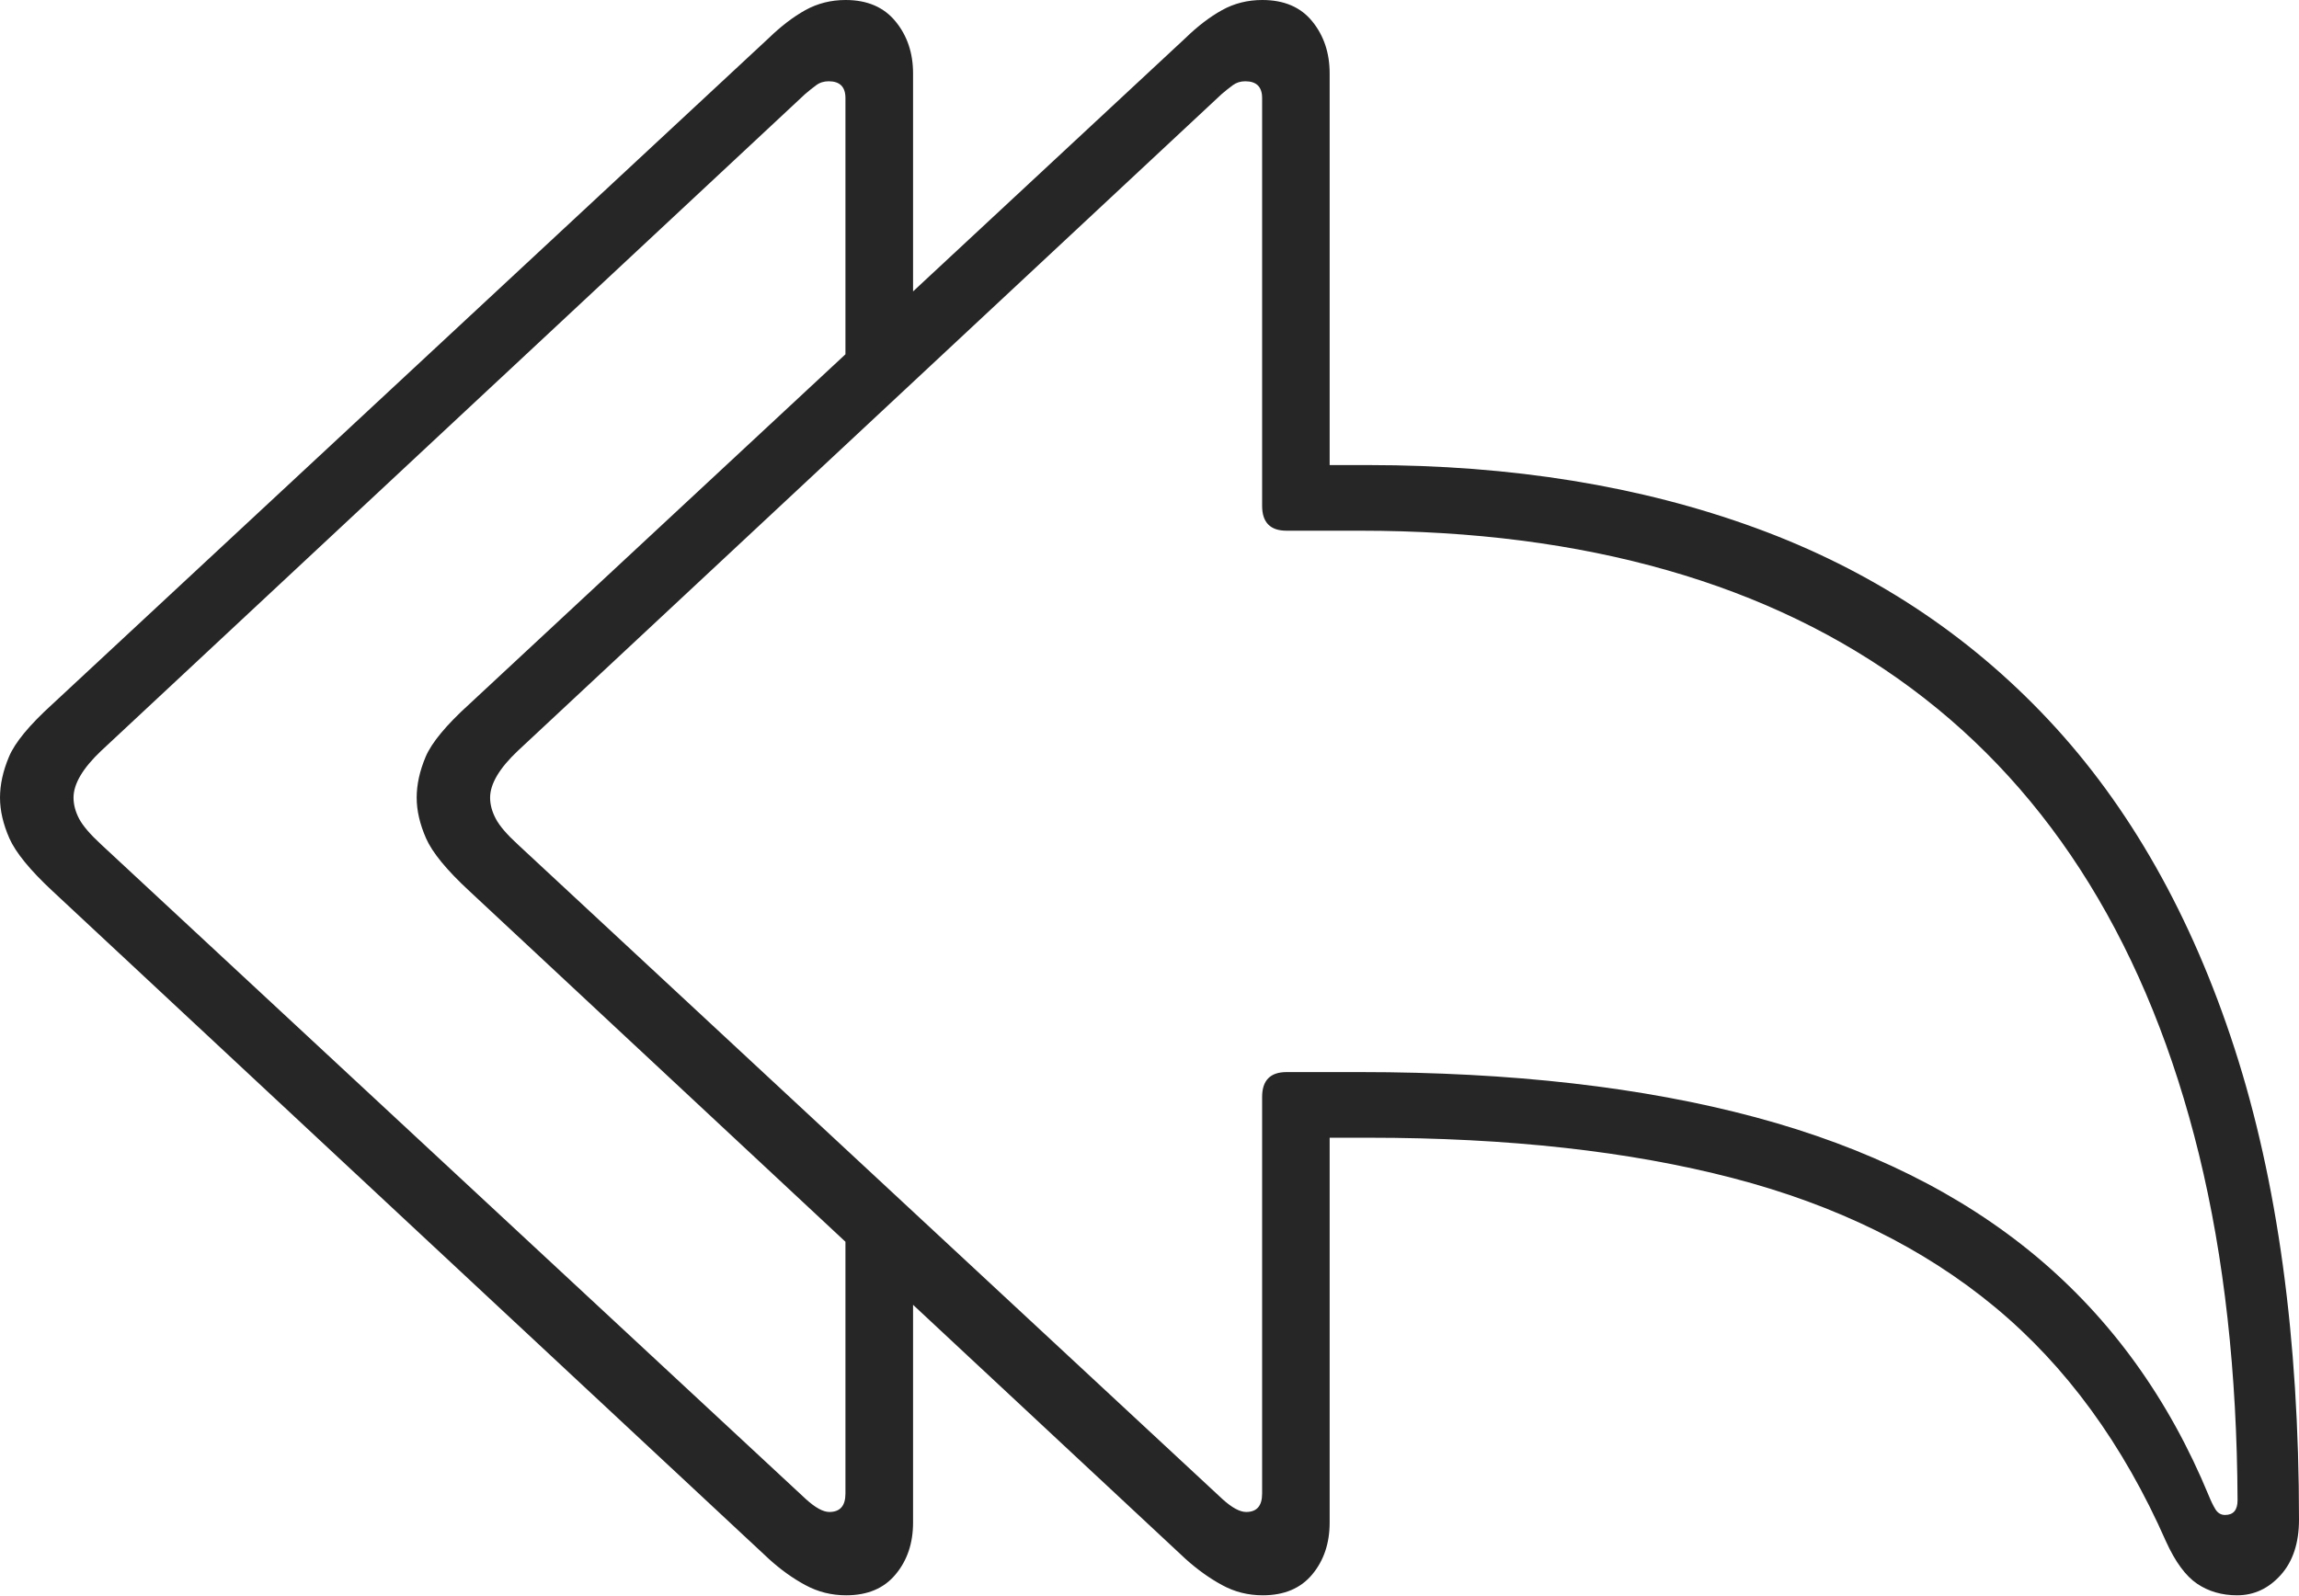 <?xml version="1.0" encoding="UTF-8"?>
<!--Generator: Apple Native CoreSVG 175-->
<!DOCTYPE svg
PUBLIC "-//W3C//DTD SVG 1.1//EN"
       "http://www.w3.org/Graphics/SVG/1.1/DTD/svg11.dtd">
<svg version="1.1" xmlns="http://www.w3.org/2000/svg" xmlns:xlink="http://www.w3.org/1999/xlink" width="24.547" height="17.048">
 <g>
  <rect height="17.048" opacity="0" width="24.547" x="0" y="0"/>
  <path d="M13.483 17.038Q13.827 17.038 14.012 16.814Q14.197 16.591 14.197 16.261L14.197 12.151L14.614 12.151Q16.846 12.151 18.501 12.582Q20.157 13.013 21.298 13.958Q22.44 14.904 23.127 16.463Q23.276 16.791 23.46 16.915Q23.643 17.038 23.886 17.038Q24.157 17.038 24.352 16.821Q24.547 16.604 24.547 16.229Q24.547 13.32 23.858 11.195Q23.169 9.071 21.873 7.689Q20.577 6.307 18.741 5.637Q16.906 4.967 14.614 4.967L14.197 4.967L14.197 0.784Q14.197 0.457 14.012 0.229Q13.827 0 13.478 0Q13.243 0 13.048 0.108Q12.852 0.217 12.659 0.405L5.01 7.521Q4.642 7.855 4.545 8.082Q4.449 8.31 4.449 8.519Q4.449 8.725 4.549 8.953Q4.649 9.181 5.01 9.515L12.659 16.65Q12.848 16.82 13.049 16.929Q13.248 17.038 13.483 17.038ZM13.306 16.148Q13.204 16.148 13.053 16.011L5.531 9.021Q5.352 8.857 5.293 8.743Q5.233 8.629 5.233 8.519Q5.233 8.298 5.531 8.017L13.046 1.003Q13.106 0.952 13.163 0.91Q13.22 0.868 13.296 0.868Q13.476 0.868 13.476 1.047L13.476 5.402Q13.476 5.668 13.737 5.668L14.525 5.668Q16.326 5.668 17.801 6.09Q19.276 6.511 20.407 7.351Q21.539 8.191 22.308 9.439Q23.077 10.688 23.48 12.333Q23.882 13.978 23.891 16.023Q23.891 16.18 23.757 16.18Q23.693 16.18 23.655 16.12Q23.619 16.061 23.585 15.977Q22.945 14.425 21.742 13.419Q20.538 12.414 18.742 11.932Q16.945 11.45 14.525 11.45L13.737 11.45Q13.476 11.45 13.476 11.716L13.476 15.952Q13.476 16.148 13.306 16.148ZM9.035 17.038Q9.378 17.038 9.563 16.814Q9.749 16.591 9.749 16.261L9.749 13.294L9.027 12.755L9.027 15.952Q9.027 16.148 8.855 16.148Q8.756 16.148 8.605 16.011L1.082 9.021Q0.904 8.857 0.844 8.743Q0.785 8.629 0.785 8.519Q0.785 8.298 1.082 8.017L8.598 1.003Q8.658 0.952 8.715 0.91Q8.771 0.868 8.848 0.868Q9.027 0.868 9.027 1.047L9.027 4.257L9.749 3.72L9.749 0.784Q9.749 0.457 9.562 0.229Q9.375 0 9.029 0Q8.795 0 8.599 0.108Q8.404 0.217 8.21 0.405L0.559 7.521Q0.191 7.855 0.096 8.082Q0 8.31 0 8.519Q0 8.725 0.1 8.953Q0.201 9.181 0.559 9.515L8.21 16.65Q8.397 16.82 8.599 16.929Q8.8 17.038 9.035 17.038Z" fill="rgba(0,0,0,0.85)"/>
 </g>
</svg>
